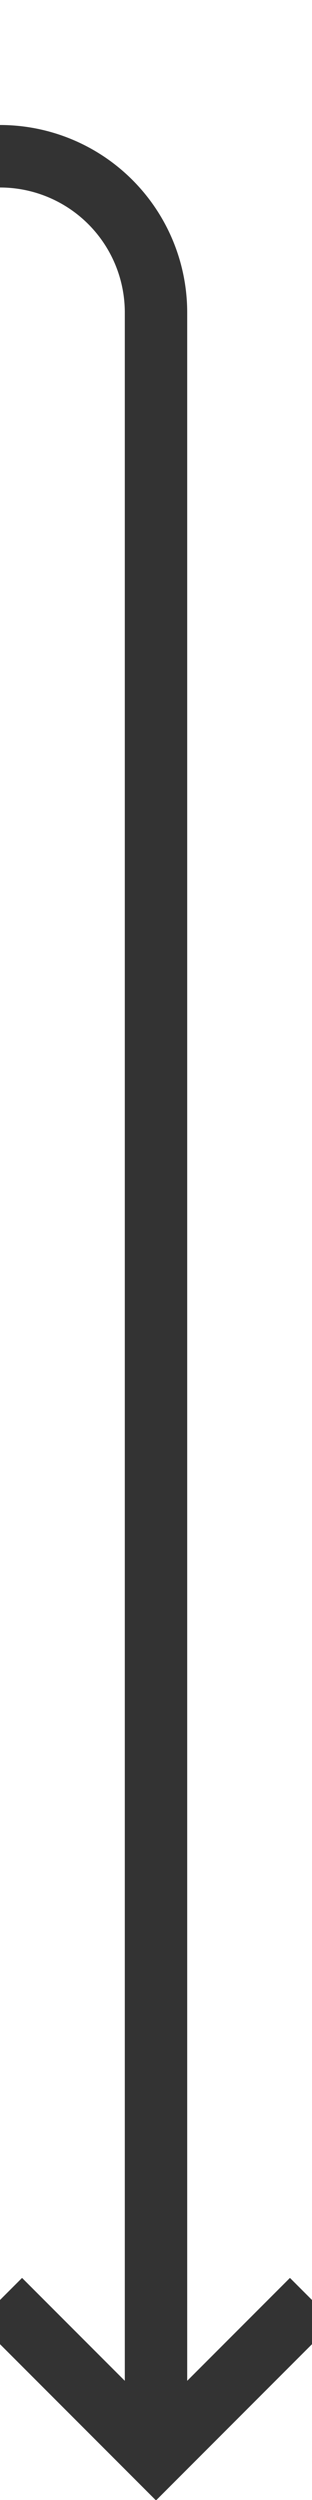﻿<?xml version="1.0" encoding="utf-8"?>
<svg version="1.1" xmlns:xlink="http://www.w3.org/1999/xlink" width="10px" height="80px" preserveAspectRatio="xMidYMin meet" viewBox="5742 5651  8 80" xmlns="http://www.w3.org/2000/svg">
  <path d="M 5351 5656  L 5741 5656  A 5 5 0 0 1 5746 5661 L 5746 5729  " stroke-width="2" stroke="#333333" fill="none" />
  <path d="M 5750.293 5723.893  L 5746 5728.186  L 5741.707 5723.893  L 5740.293 5725.307  L 5745.293 5730.307  L 5746 5731.014  L 5746.707 5730.307  L 5751.707 5725.307  L 5750.293 5723.893  Z " fill-rule="nonzero" fill="#333333" stroke="none" />
</svg>